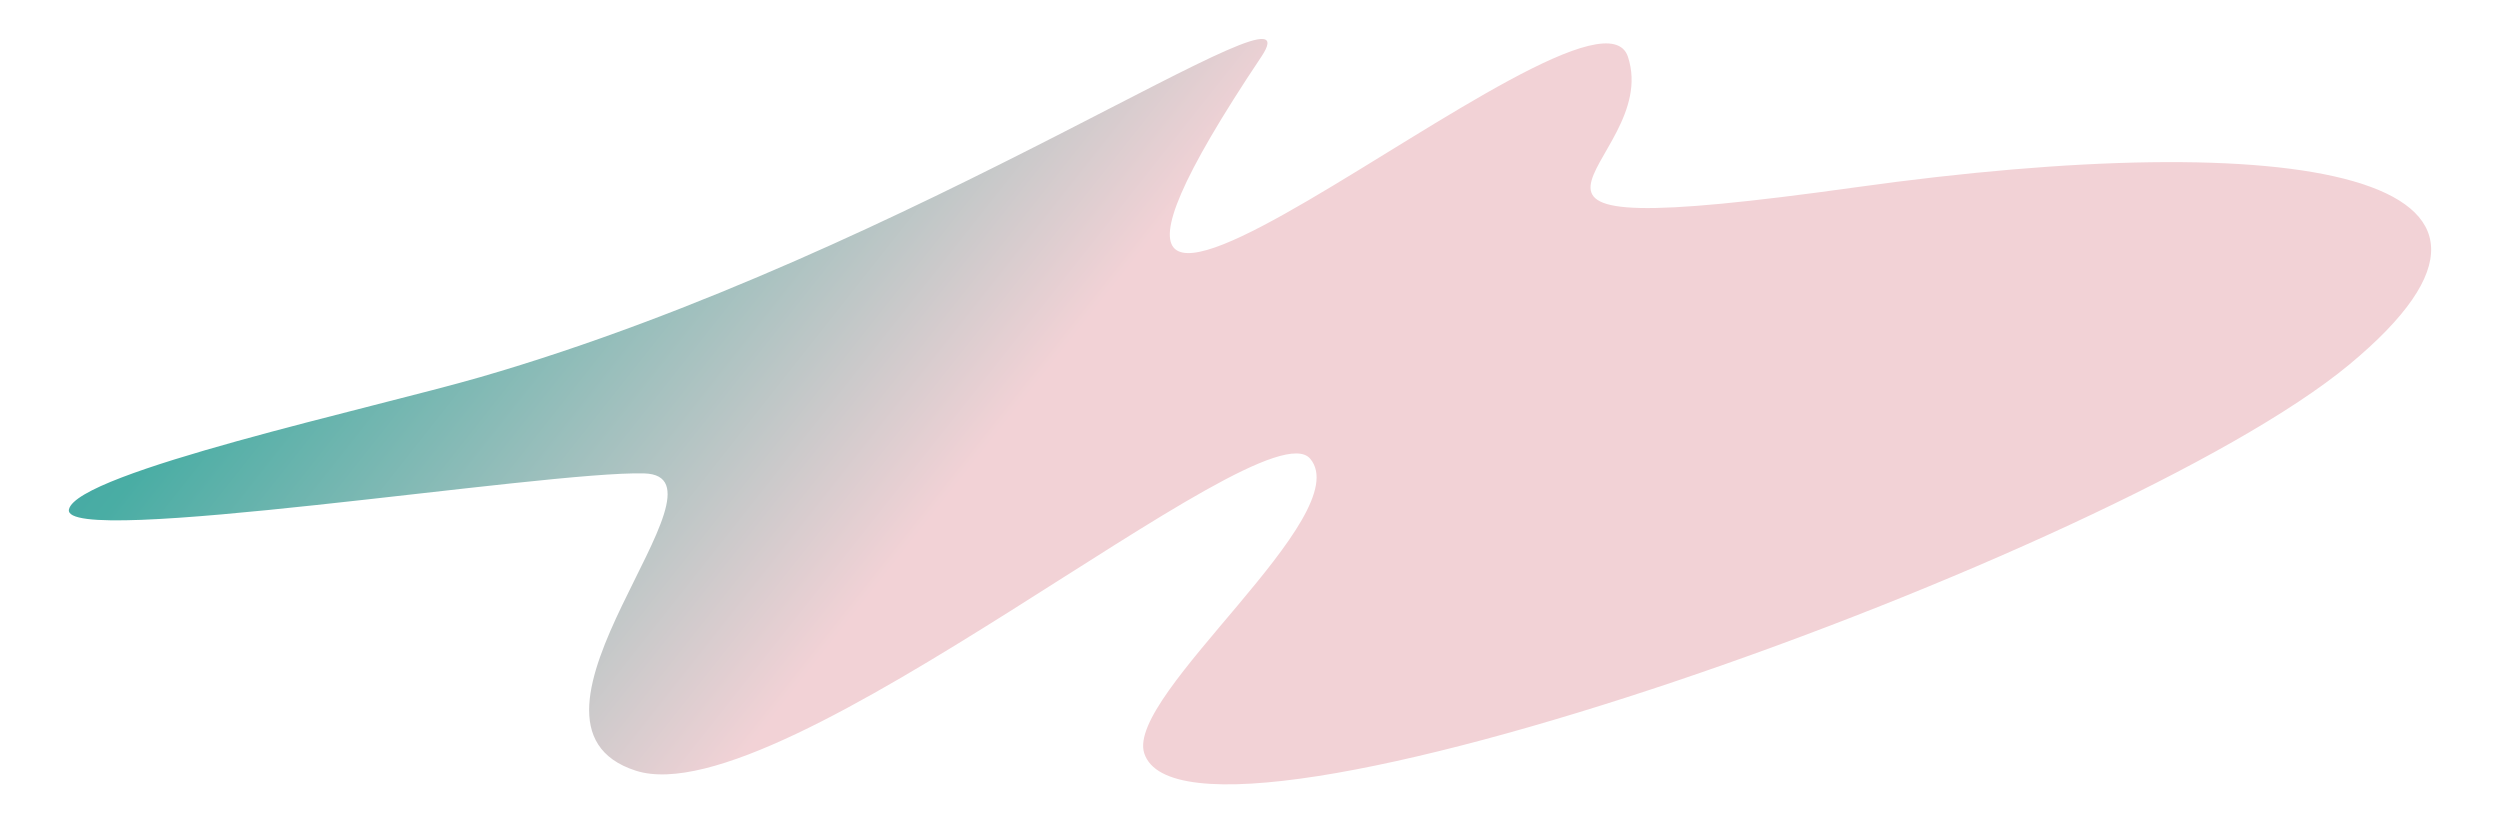 <svg width="890" height="293" viewBox="0 0 890 293" fill="none" xmlns="http://www.w3.org/2000/svg">
<g clip-path="url(#clip0)">
<path d="M449.03 20.208C470.821 -12.385 326.584 89.212 171.03 134.241C133.03 145.242 27.399 168.196 24.546 181.344C21.53 195.241 194.385 167.537 229.36 168.534C264.336 169.531 174.315 257.62 226.344 274.365C278.373 291.109 449.484 143.307 466.417 163.29C483.349 183.274 400.713 247.262 407.332 268.105C422.547 316.019 754.237 197.841 836.317 129.807C918.397 61.773 816.954 44.846 660.656 66.676C504.359 88.505 592.263 58.725 579.543 20.208C566.824 -18.308 332.03 195.208 449.03 20.208Z" fill="url(#paint0_linear)"/>
</g>
<defs>
<linearGradient id="paint0_linear" x1="-878.451" y1="-233.656" x2="1036.73" y2="1280.42" gradientUnits="userSpaceOnUse">
<stop stop-color="#6D4D96"/>
<stop offset="0.284" stop-color="#326FB3"/>
<stop offset="0.4" stop-color="#49ADA4"/>
<stop offset="0.495" stop-color="#F2D2D6"/>
</linearGradient>
<clipPath id="clip0">
<rect width="890" height="293" fill="white"/>
</clipPath>
</defs>
</svg>
